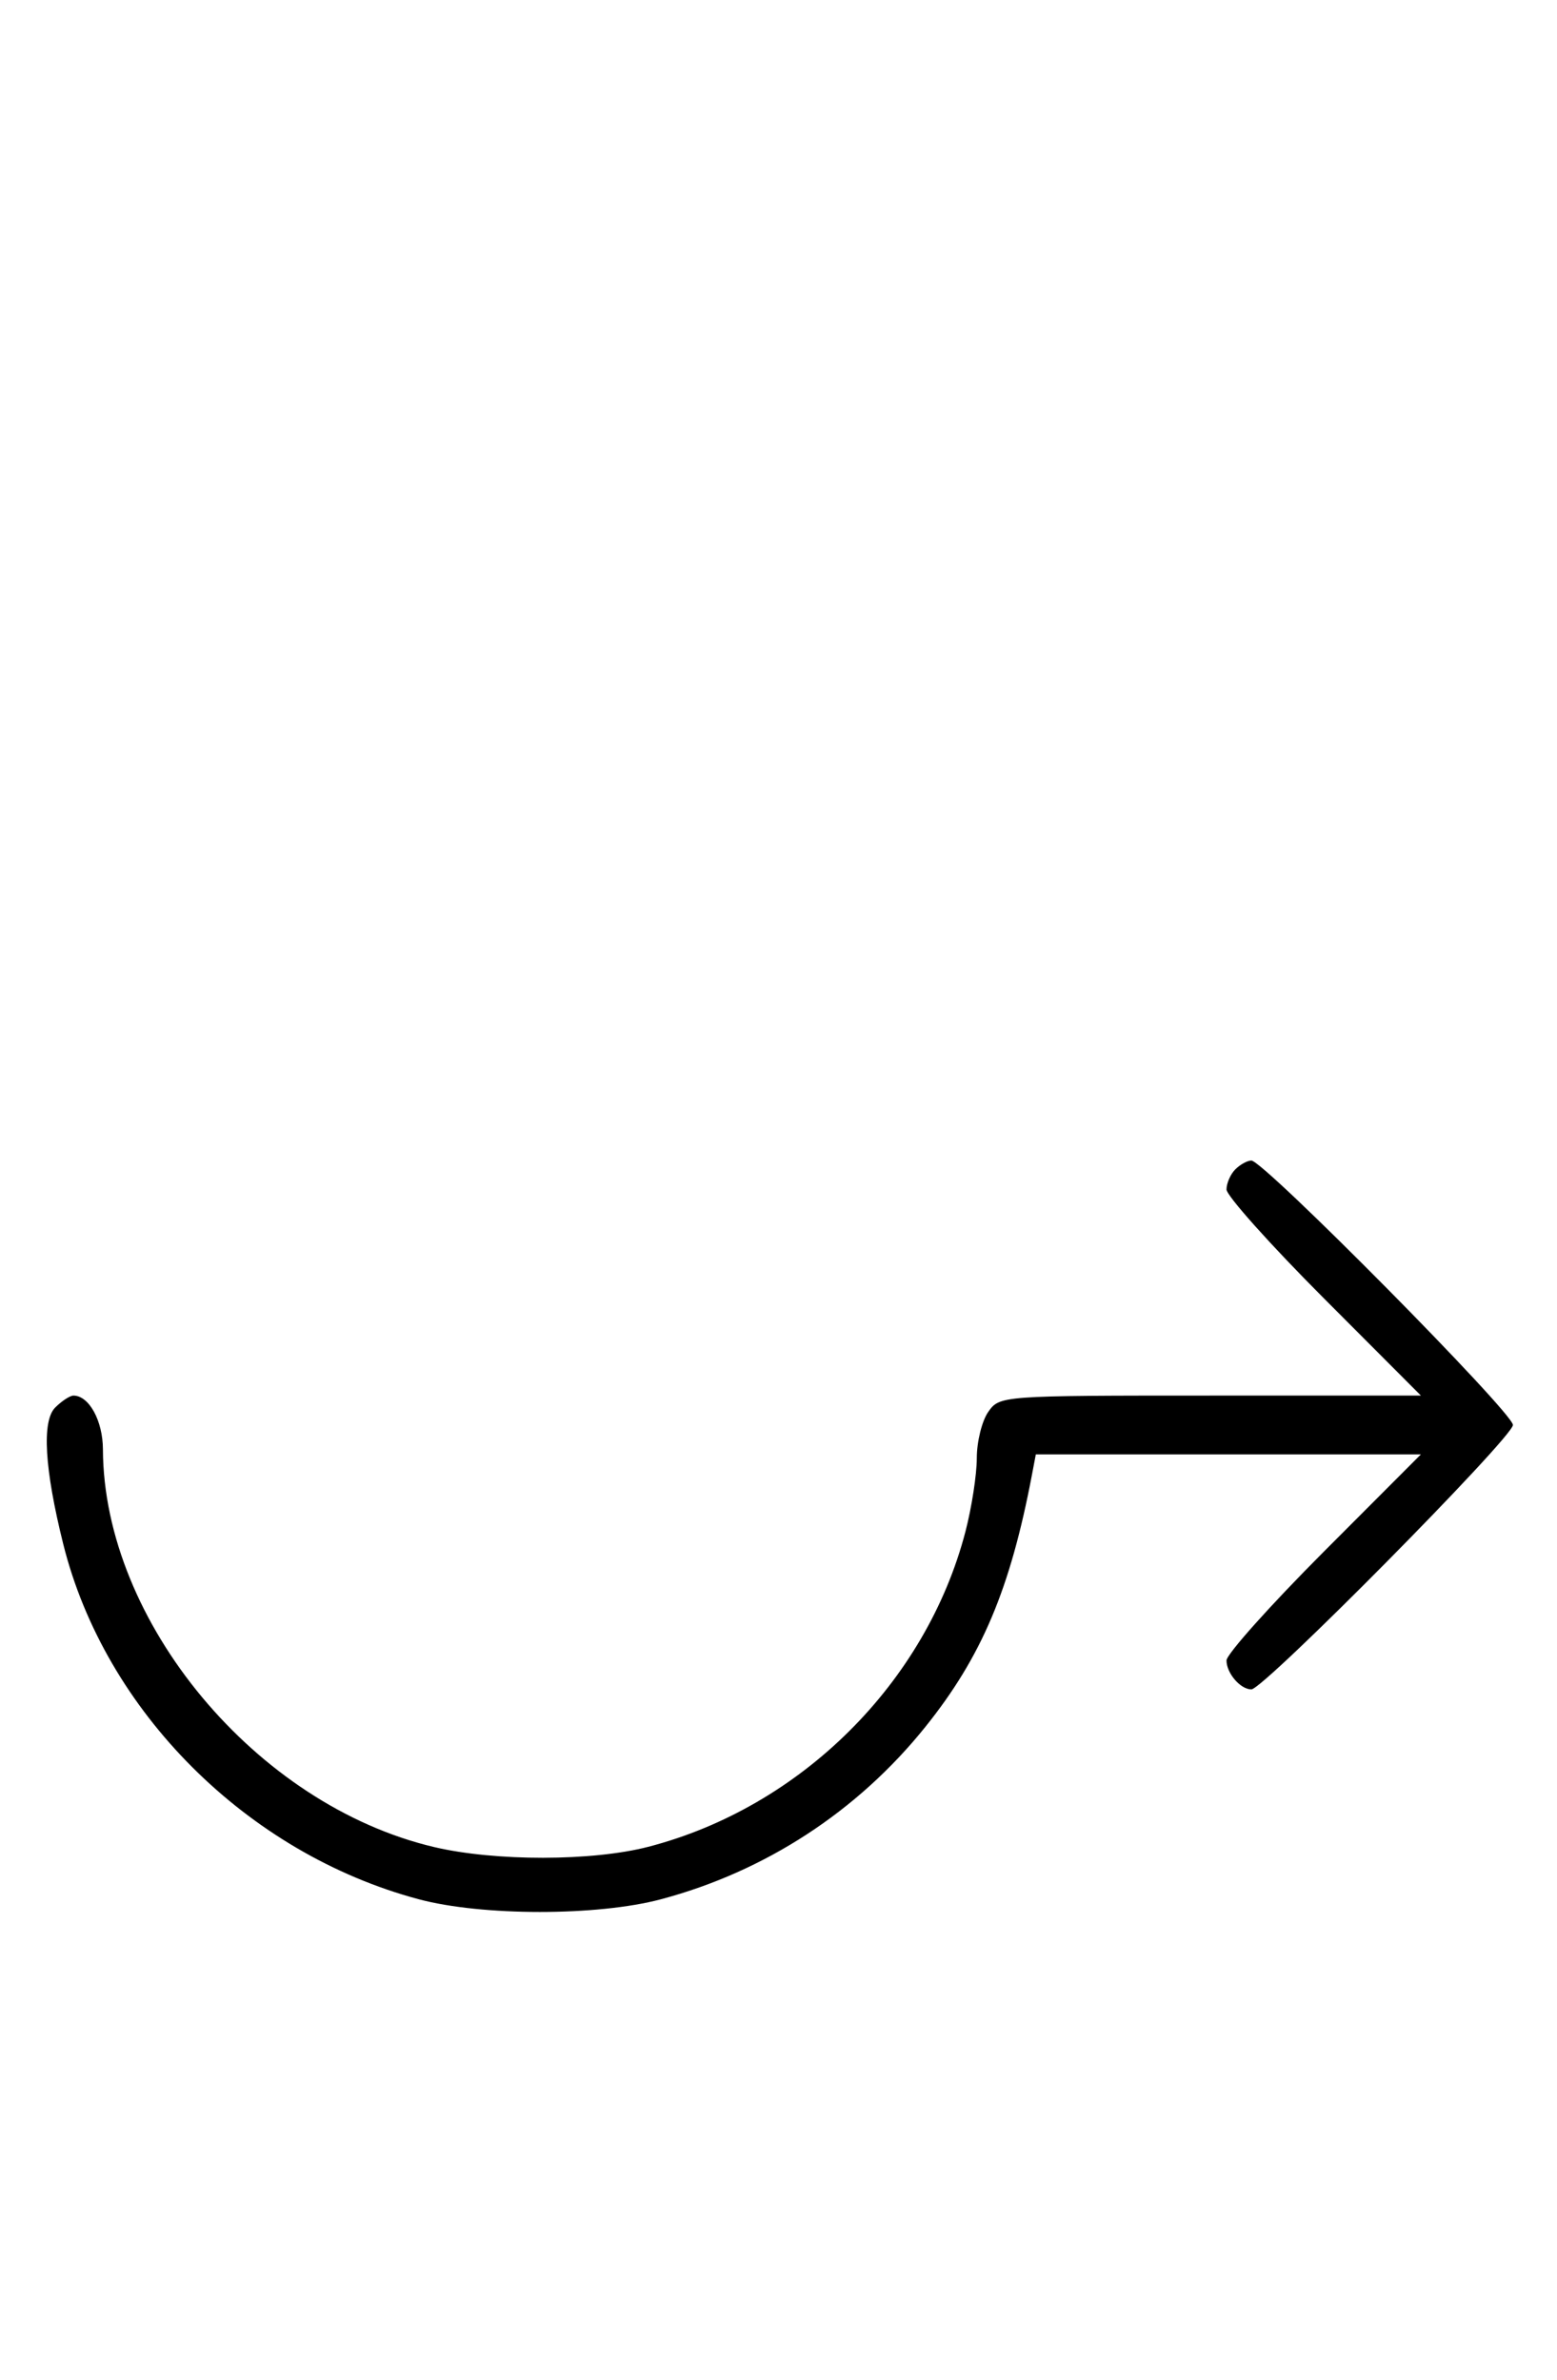 <svg xmlns="http://www.w3.org/2000/svg" width="212" height="324" viewBox="0 0 212 324" version="1.1">
	<path d="M 168.200 159.200 C 167.540 159.860, 167 161.091, 167 161.937 C 167 162.782, 172.956 169.442, 180.236 176.737 L 193.472 190 164.793 190 C 136.290 190, 136.104 190.014, 134.557 192.223 C 133.701 193.445, 133 196.275, 133 198.512 C 133 200.749, 132.305 205.246, 131.457 208.505 C 126.093 229.098, 109.039 246.048, 88.269 251.430 C 80.634 253.409, 67.422 253.423, 59.103 251.463 C 34.887 245.754, 14.098 220.791, 14.015 197.321 C 14.001 193.426, 12.122 190, 10 190 C 9.529 190, 8.411 190.732, 7.515 191.627 C 5.677 193.466, 6.061 199.985, 8.608 210.202 C 14.288 232.982, 33.633 252.316, 57 258.566 C 65.641 260.877, 81.343 260.879, 90 258.571 C 104.212 254.782, 116.777 246.590, 125.995 235.104 C 133.676 225.534, 137.556 216.352, 140.516 200.750 L 141.038 198 167.255 198 L 193.472 198 180.236 211.263 C 172.956 218.558, 167 225.218, 167 226.063 C 167 227.796, 168.896 230, 170.385 230 C 172.047 230, 206 195.680, 206 194 C 206 192.320, 172.047 158, 170.385 158 C 169.843 158, 168.860 158.540, 168.200 159.200 " stroke="none" fill="black" fill-rule="evenodd"/>
</svg>